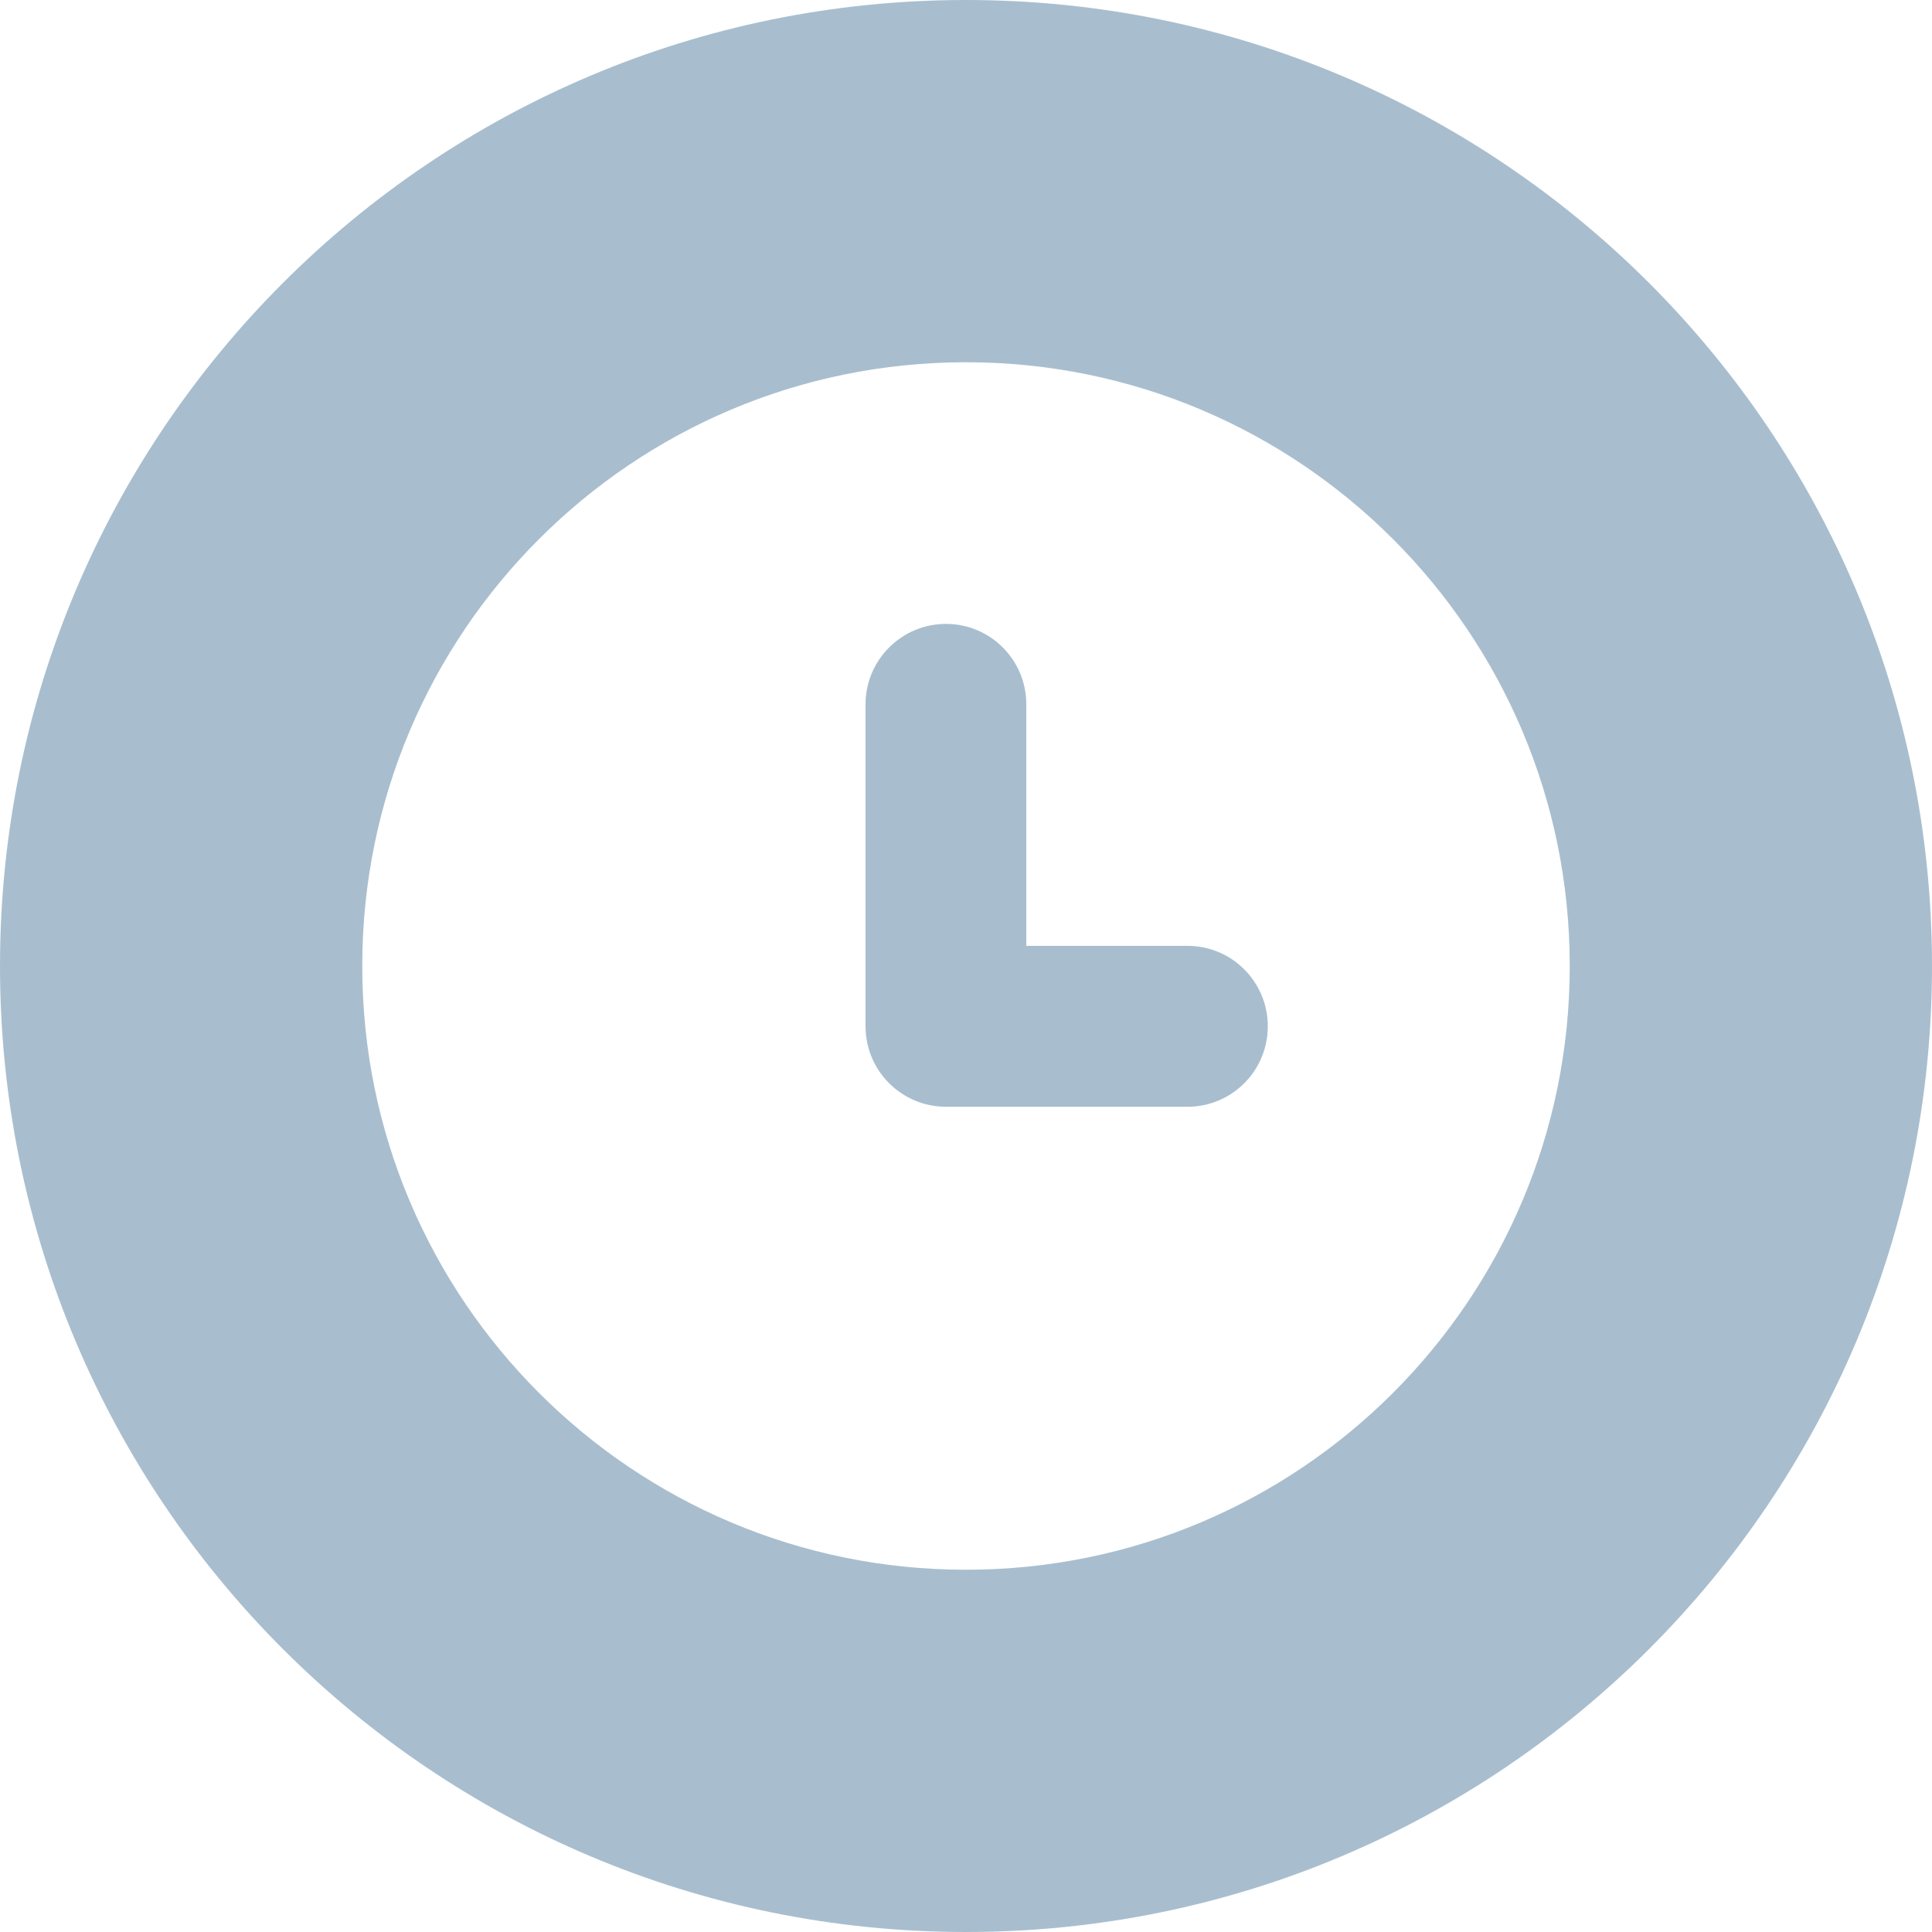 <svg width="14" height="14" viewBox="0 0 14 14" fill="none" xmlns="http://www.w3.org/2000/svg">
<g clip-path="url(#clip0_4694_13085)">
<path fill-rule="evenodd" clip-rule="evenodd" d="M7 0C3.134 0 0 3.134 0 7C0 10.866 3.134 14 7 14C10.866 14 14 10.866 14 7C14 3.134 10.866 0 7 0ZM7 2.625C9.417 2.625 11.375 4.583 11.375 7C11.375 9.417 9.417 11.375 7 11.375C4.583 11.375 2.625 9.417 2.625 7C2.625 4.583 4.583 2.625 7 2.625ZM6.855 8.02C6.533 8.02 6.272 7.759 6.272 7.437V5.104C6.272 4.782 6.533 4.521 6.855 4.521C7.177 4.521 7.437 4.782 7.437 5.104V6.854H8.605C8.927 6.854 9.187 7.115 9.187 7.437C9.187 7.759 8.927 8.02 8.605 8.02H6.855Z" fill="#A8BECF"/>
</g>
<defs>
<clipPath id="clip0_4694_13085">
<rect width="14" height="14" fill="white"/>
</clipPath>
</defs>
</svg>
